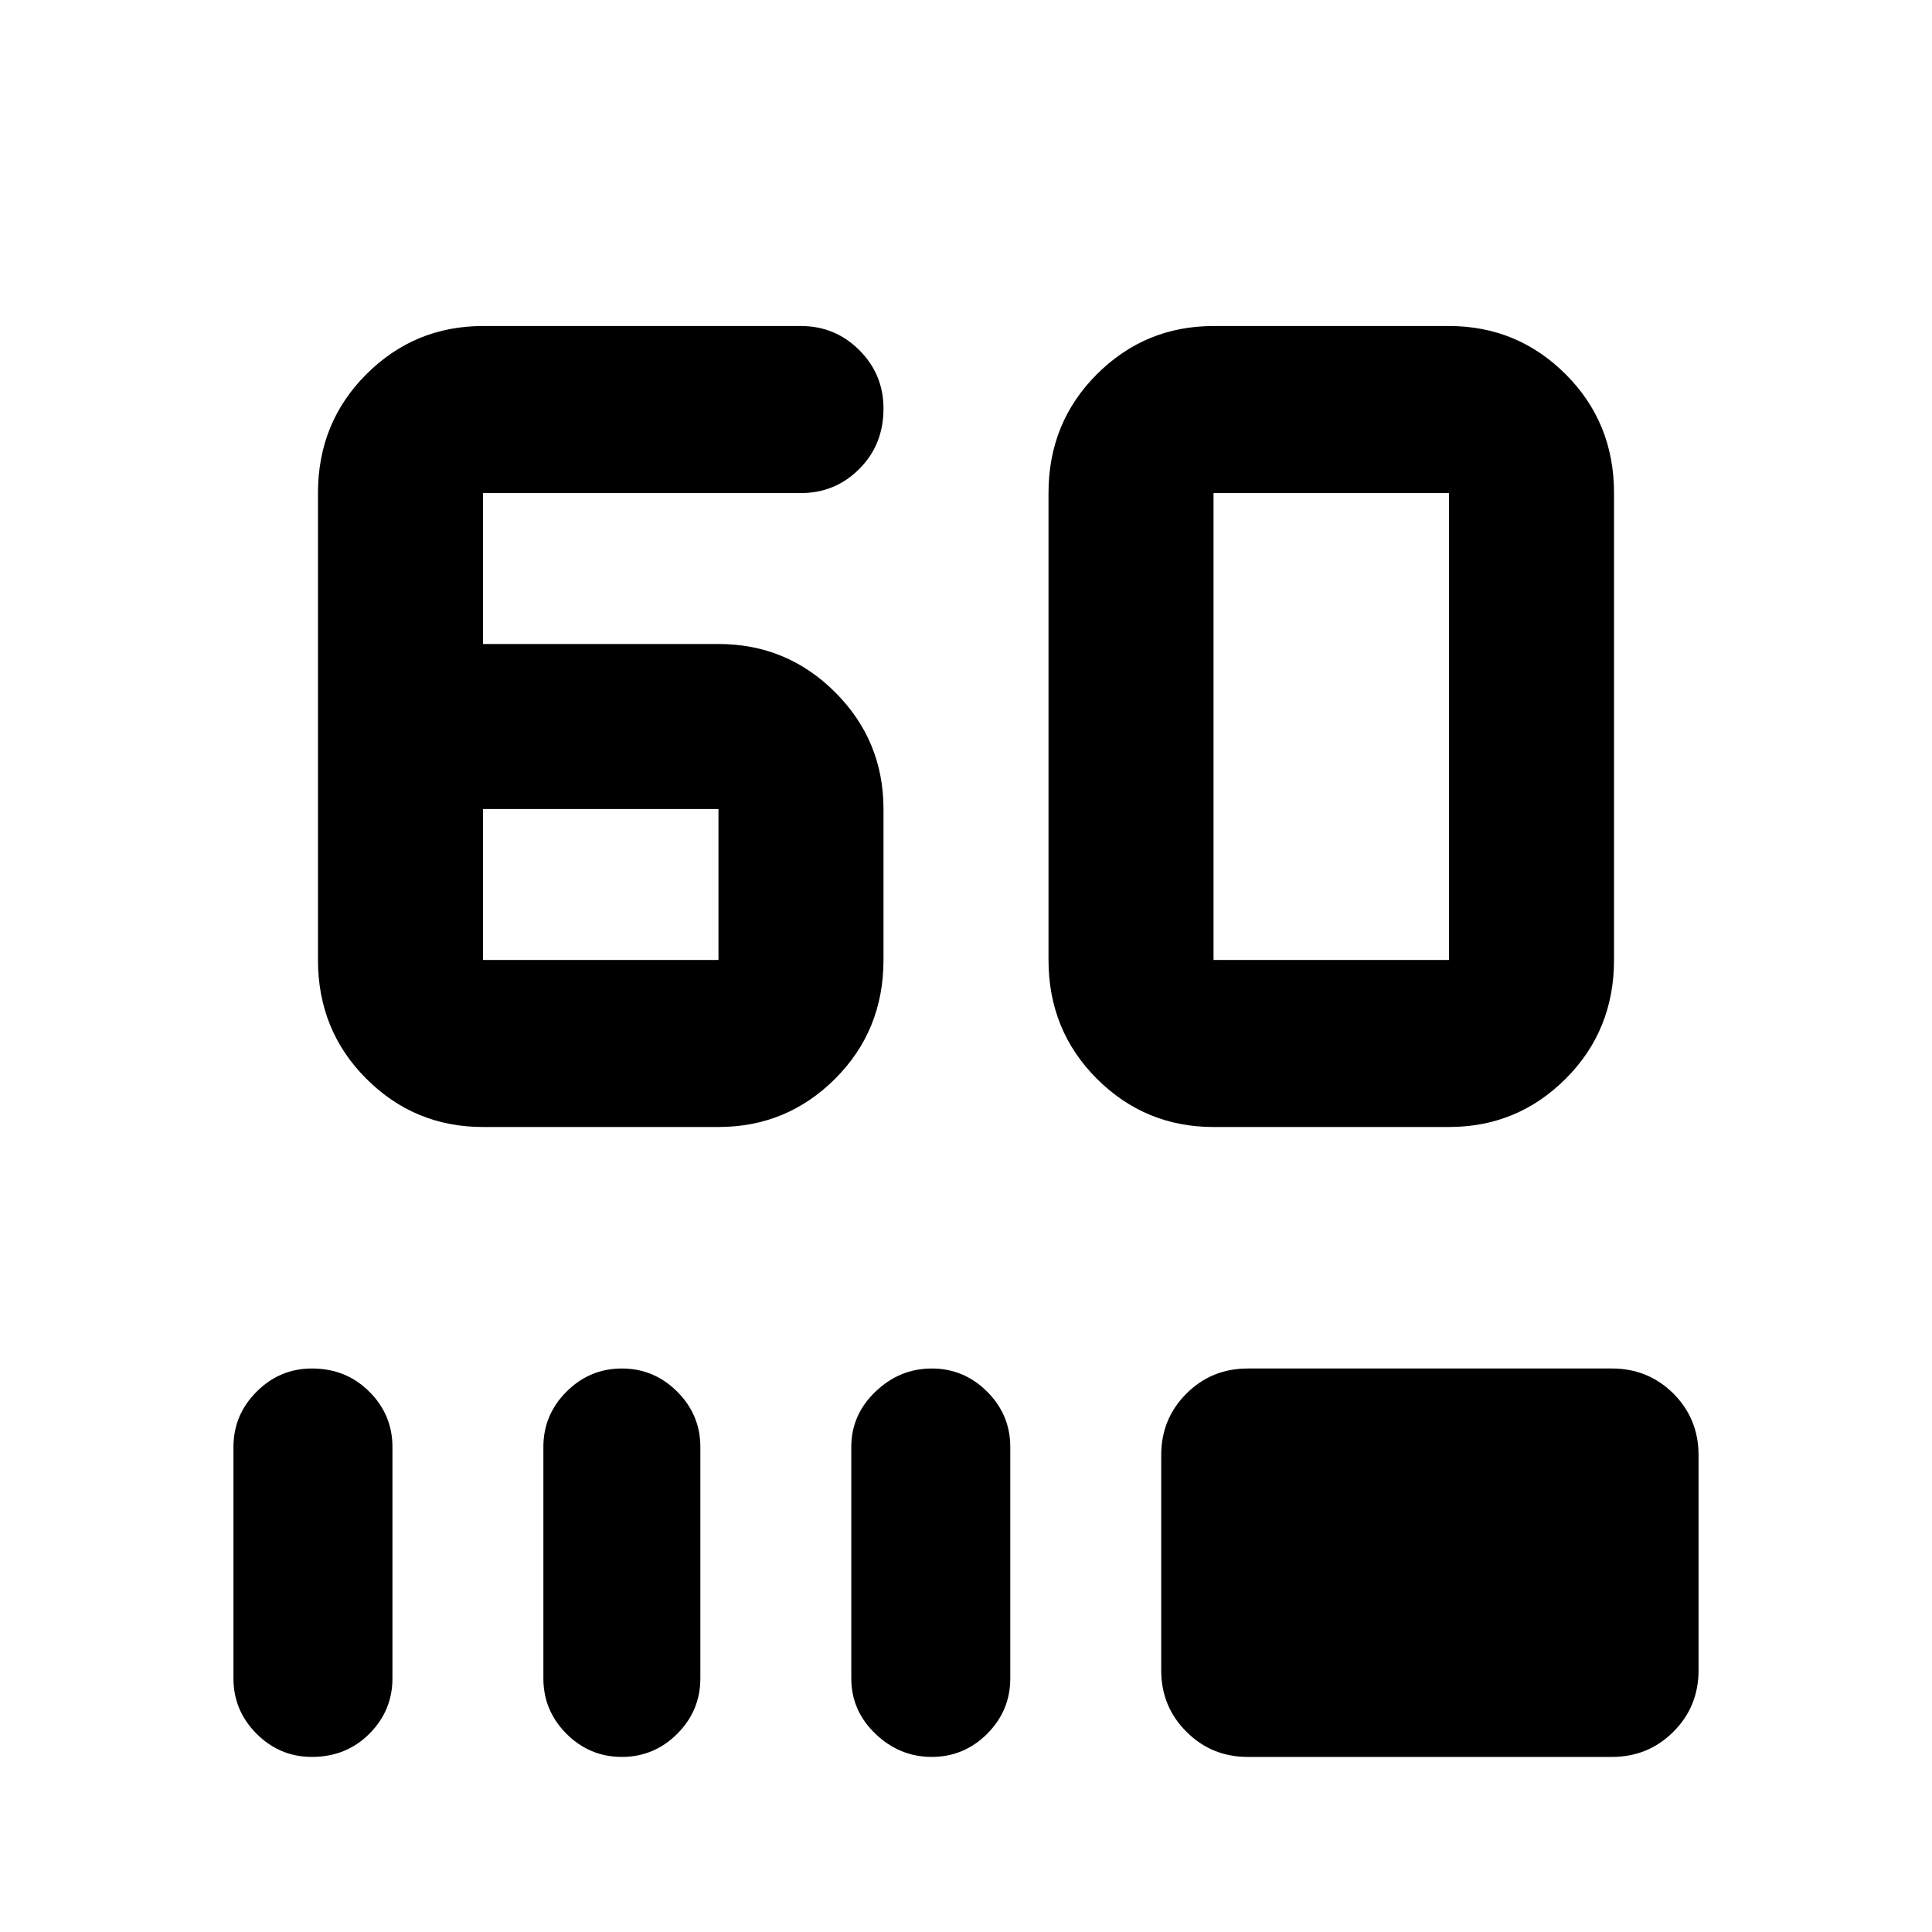 <svg xmlns="http://www.w3.org/2000/svg" height="24" width="24"><path d="M6 14Q5.15 14 4.55 13.4Q3.95 12.8 3.95 11.925V6.125Q3.95 5.25 4.55 4.65Q5.15 4.05 6 4.05H9.95Q10.375 4.05 10.675 4.35Q10.975 4.65 10.975 5.075Q10.975 5.525 10.675 5.825Q10.375 6.125 9.95 6.125H6Q6 6.125 6 6.125Q6 6.125 6 6.125V8H8.925Q9.775 8 10.375 8.6Q10.975 9.2 10.975 10.05V11.925Q10.975 12.8 10.375 13.4Q9.775 14 8.925 14ZM6 10.05V11.925Q6 11.925 6 11.925Q6 11.925 6 11.925H8.925Q8.925 11.925 8.925 11.925Q8.925 11.925 8.925 11.925V10.05Q8.925 10.05 8.925 10.05Q8.925 10.05 8.925 10.05ZM15.075 14Q14.225 14 13.625 13.4Q13.025 12.8 13.025 11.925V6.125Q13.025 5.25 13.625 4.65Q14.225 4.05 15.075 4.05H18Q18.85 4.05 19.45 4.65Q20.05 5.25 20.05 6.125V11.925Q20.05 12.8 19.45 13.4Q18.85 14 18 14ZM18 11.925Q18 11.925 18 11.925Q18 11.925 18 11.925V6.125Q18 6.125 18 6.125Q18 6.125 18 6.125H15.075Q15.075 6.125 15.075 6.125Q15.075 6.125 15.075 6.125V11.925Q15.075 11.925 15.075 11.925Q15.075 11.925 15.075 11.925ZM3.875 21.825Q3.475 21.825 3.188 21.538Q2.9 21.25 2.9 20.85V17.975Q2.9 17.575 3.188 17.288Q3.475 17 3.875 17Q4.3 17 4.588 17.288Q4.875 17.575 4.875 17.975V20.85Q4.875 21.25 4.588 21.538Q4.3 21.825 3.875 21.825ZM7.725 21.825Q7.325 21.825 7.037 21.538Q6.75 21.25 6.75 20.85V17.975Q6.75 17.575 7.037 17.288Q7.325 17 7.725 17Q8.125 17 8.413 17.288Q8.7 17.575 8.7 17.975V20.85Q8.7 21.25 8.413 21.538Q8.125 21.825 7.725 21.825ZM11.575 21.825Q11.175 21.825 10.875 21.538Q10.575 21.25 10.575 20.85V17.975Q10.575 17.575 10.875 17.288Q11.175 17 11.575 17Q11.975 17 12.263 17.288Q12.55 17.575 12.55 17.975V20.85Q12.55 21.25 12.263 21.538Q11.975 21.825 11.575 21.825ZM15.5 21.825Q15.05 21.825 14.738 21.512Q14.425 21.2 14.425 20.75V18.075Q14.425 17.625 14.738 17.312Q15.05 17 15.5 17H20.025Q20.475 17 20.788 17.312Q21.1 17.625 21.1 18.075V20.75Q21.1 21.2 20.788 21.512Q20.475 21.825 20.025 21.825Z"/></svg>